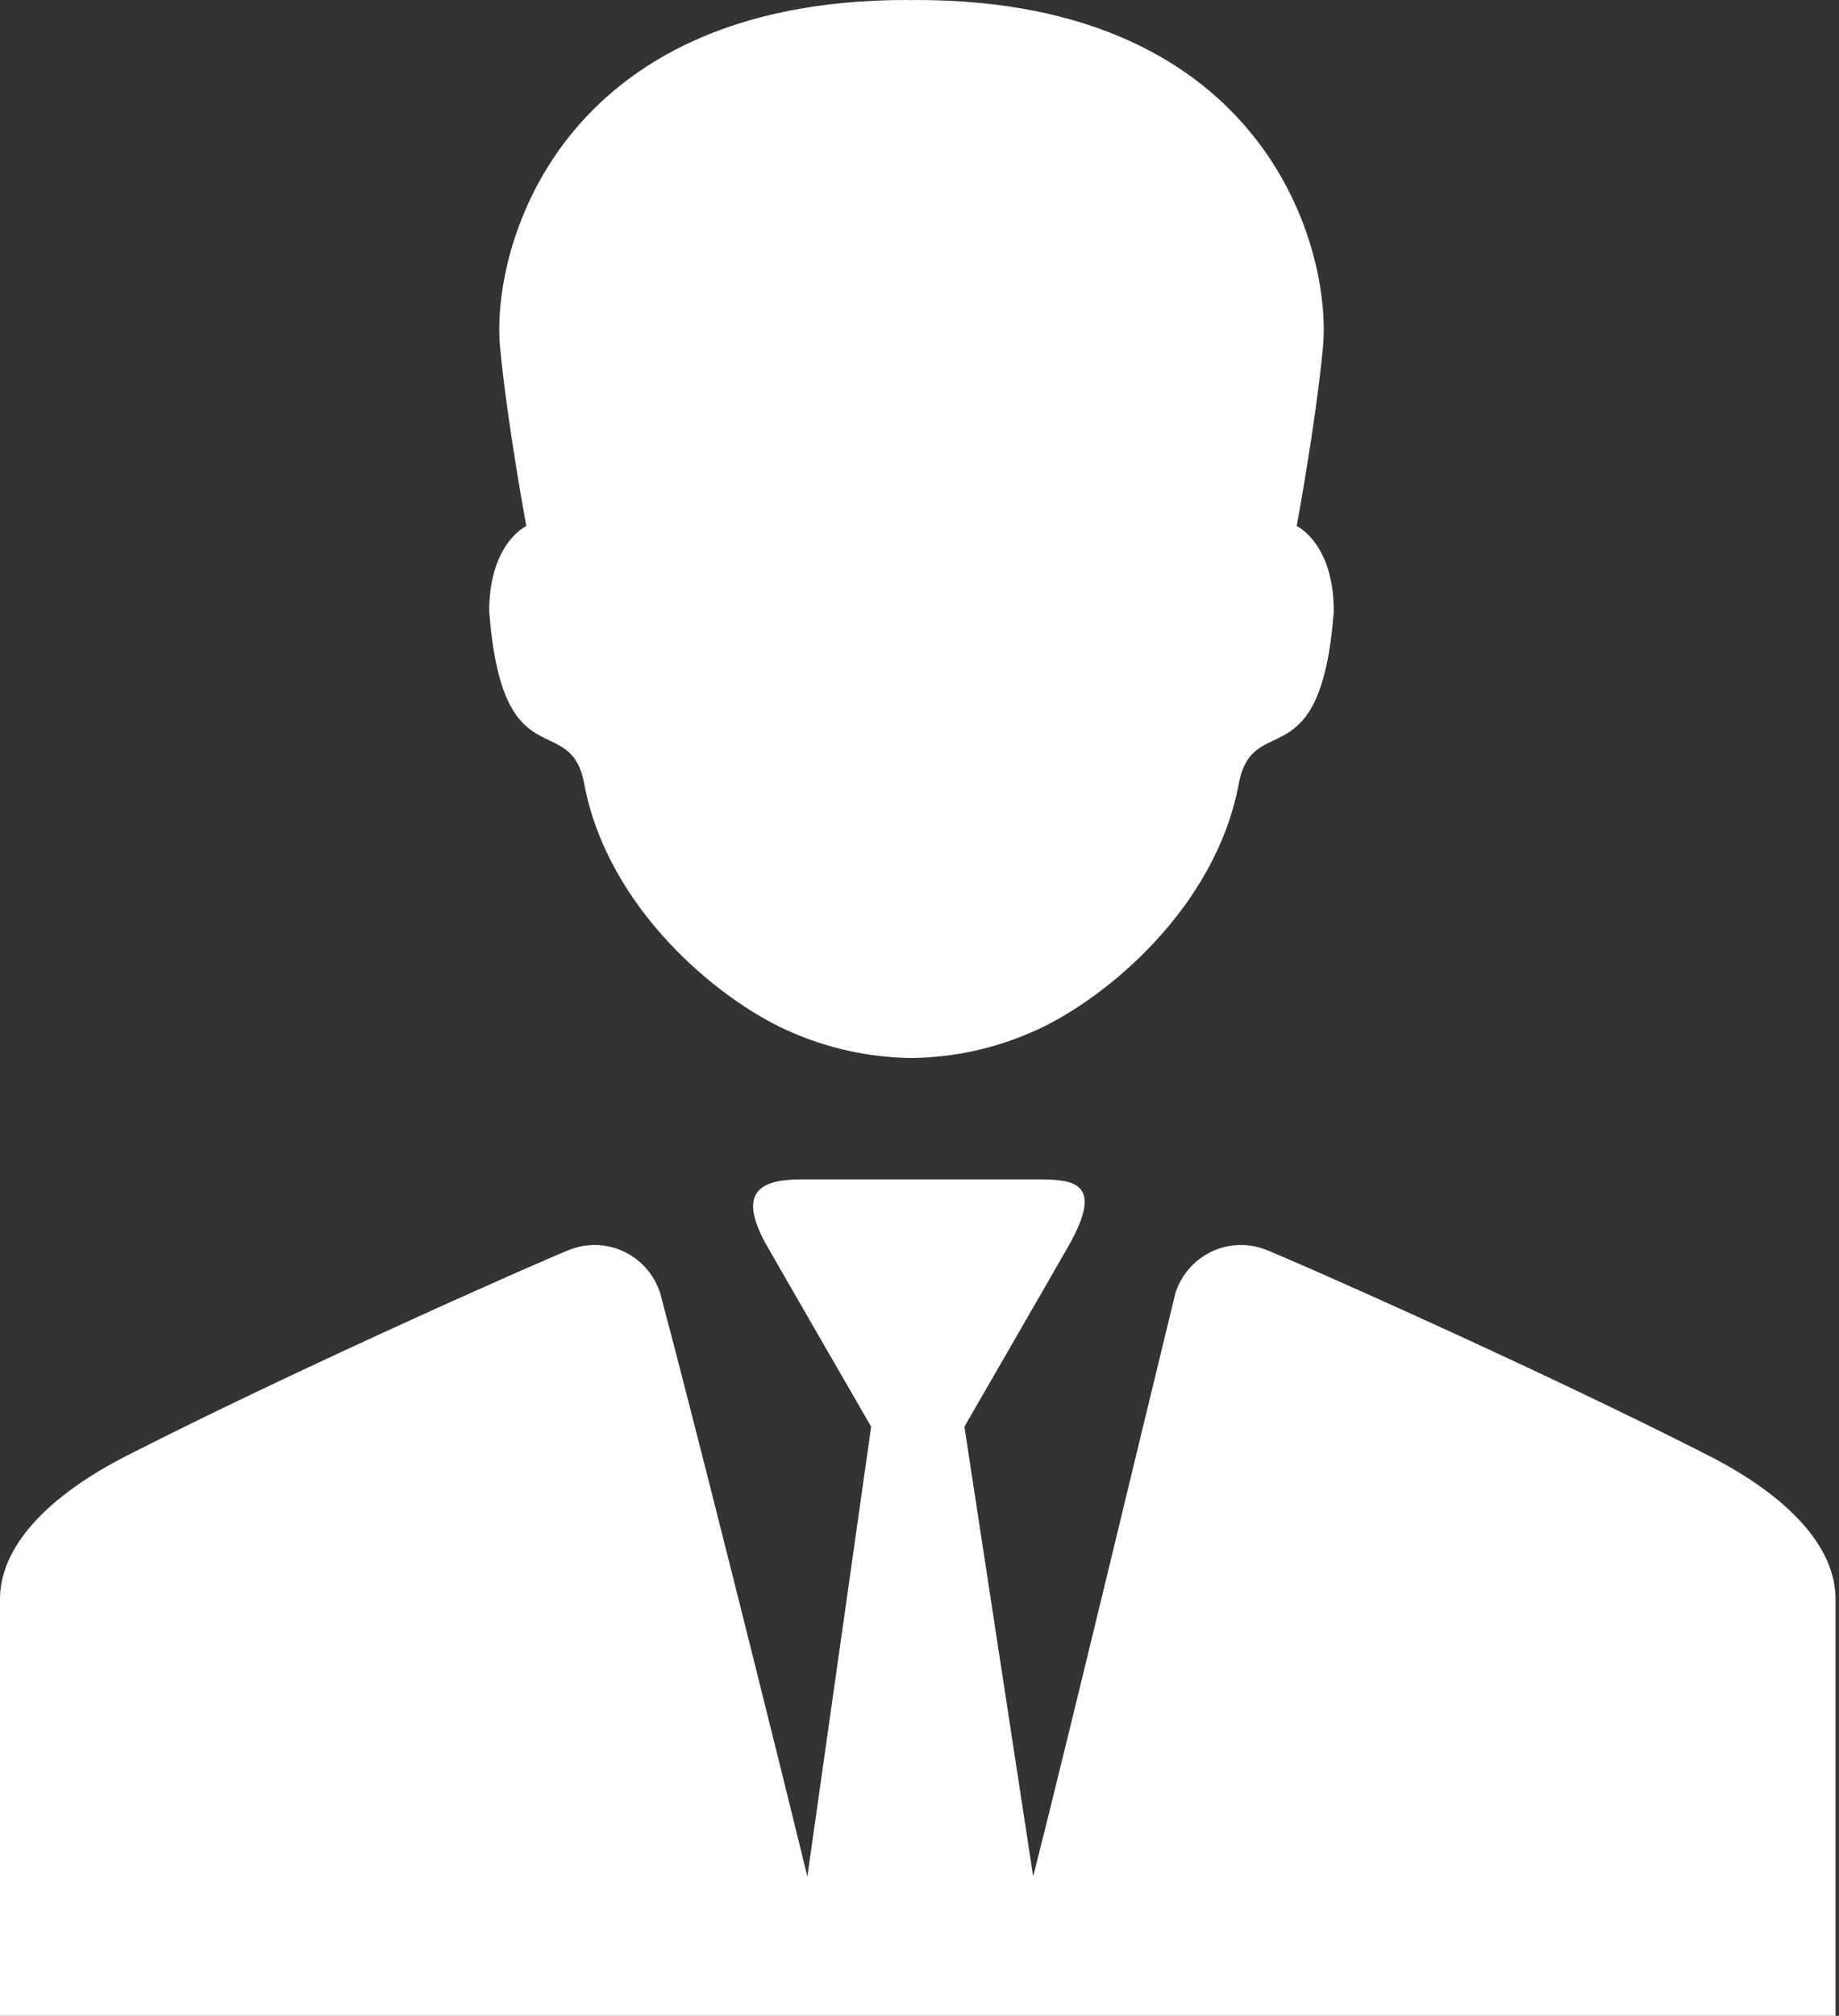<?xml version="1.0" encoding="UTF-8"?>
<svg width="365px" height="400px" viewBox="0 0 365 400" version="1.1" xmlns="http://www.w3.org/2000/svg" xmlns:xlink="http://www.w3.org/1999/xlink">
    <rect x="0" y="0" width="365" height="400" fill="#333333" stroke="none"/>
    <!-- Generator: Sketch 61.2 (89653) - https://sketch.com -->
    <title>man copy</title>
    <desc>Created with Sketch.</desc>
    <g id="Page-1" stroke="none" stroke-width="1" fill="none" fill-rule="evenodd">
        <g id="man-copy" fill="#FFFFFF" fill-rule="nonzero">
            <path d="M97.095,121.298 C99.679,155.29 113.173,140.639 115.957,155.534 C120.586,180.295 142.468,198.204 156.089,204.39 C164.036,207.997 172.219,209.807 180.823,209.951 L180.823,209.959 C180.853,209.959 180.883,209.955 180.913,209.955 C180.943,209.955 180.972,209.959 181.002,209.959 L181.002,209.951 C189.606,209.807 197.788,207.997 205.737,204.39 C219.358,198.204 241.24,180.295 245.868,155.534 C248.652,140.64 262.147,155.29 264.73,121.298 C264.73,107.752 257.362,104.38 257.362,104.38 C257.362,104.38 261.108,84.329 262.575,68.9 C264.392,49.672 251.372,0 181.916,0 C181.613,0 181.331,0.017 181.035,0.02 C181.024,0.02 181.014,0.02 181.003,0.019 L181.003,0.016 C180.973,0.017 180.944,0.017 180.914,0.017 C180.884,0.017 180.854,0.017 180.824,0.016 L180.824,0.02 C180.813,0.021 180.804,0.021 180.793,0.021 C180.496,0.017 180.215,0 179.911,0 C110.457,0 97.435,49.672 99.252,68.901 C100.719,84.33 104.465,104.381 104.465,104.381 C104.465,104.381 97.095,107.752 97.095,121.298 Z" id="Path"></path>
            <path d="M339.105,288.831 C304.096,270.964 253.353,248.648 250.918,247.86 C250.89,247.85 250.87,247.849 250.843,247.841 C249.419,247.332 247.888,247.049 246.289,247.049 C240.341,247.049 235.296,250.871 233.424,256.198 C233.414,256.191 233.404,256.187 233.394,256.181 C227.431,280.573 212.143,344.42 205.062,372.366 L191.411,283.101 C191.411,283.101 210.442,250.145 212.143,247.127 C219.527,234.025 212.539,234.025 205.062,234.025 C201.353,234.025 192.075,234.025 182.781,234.025 C182.77,234.025 182.76,234.025 182.75,234.025 C182.69,234.025 182.631,234.025 182.571,234.025 C182.412,234.025 182.285,234.025 182.157,234.025 C182.03,234.025 181.902,234.025 181.775,234.025 C181.764,234.025 181.754,234.025 181.744,234.025 C181.684,234.025 181.624,234.025 181.565,234.025 C172.241,234.025 162.963,234.025 159.253,234.025 C151.776,234.025 145.791,235.803 152.172,247.127 C153.873,250.145 172.904,283.101 172.904,283.101 L160.242,372.366 C153.431,344.42 137.455,280.573 130.921,256.181 C130.911,256.187 130.902,256.191 130.892,256.198 C129.02,250.874 123.975,247.049 118.027,247.049 C116.427,247.049 114.896,247.332 113.472,247.841 C113.446,247.85 113.425,247.853 113.398,247.86 C110.963,248.648 60.22,270.964 25.211,288.831 C9.489,296.855 0,306.834 0,317.337 C0,352.057 0,400 0,400 L181.406,400 L181.564,400 L181.651,400 L181.902,400 L182.158,400 L182.414,400 L182.572,400 L182.659,400 L182.909,400 L364.315,400 C364.315,400 364.315,352.057 364.315,317.337 C364.315,306.834 354.827,296.855 339.105,288.831 Z" id="Path"></path>
        </g>
    </g>
</svg>